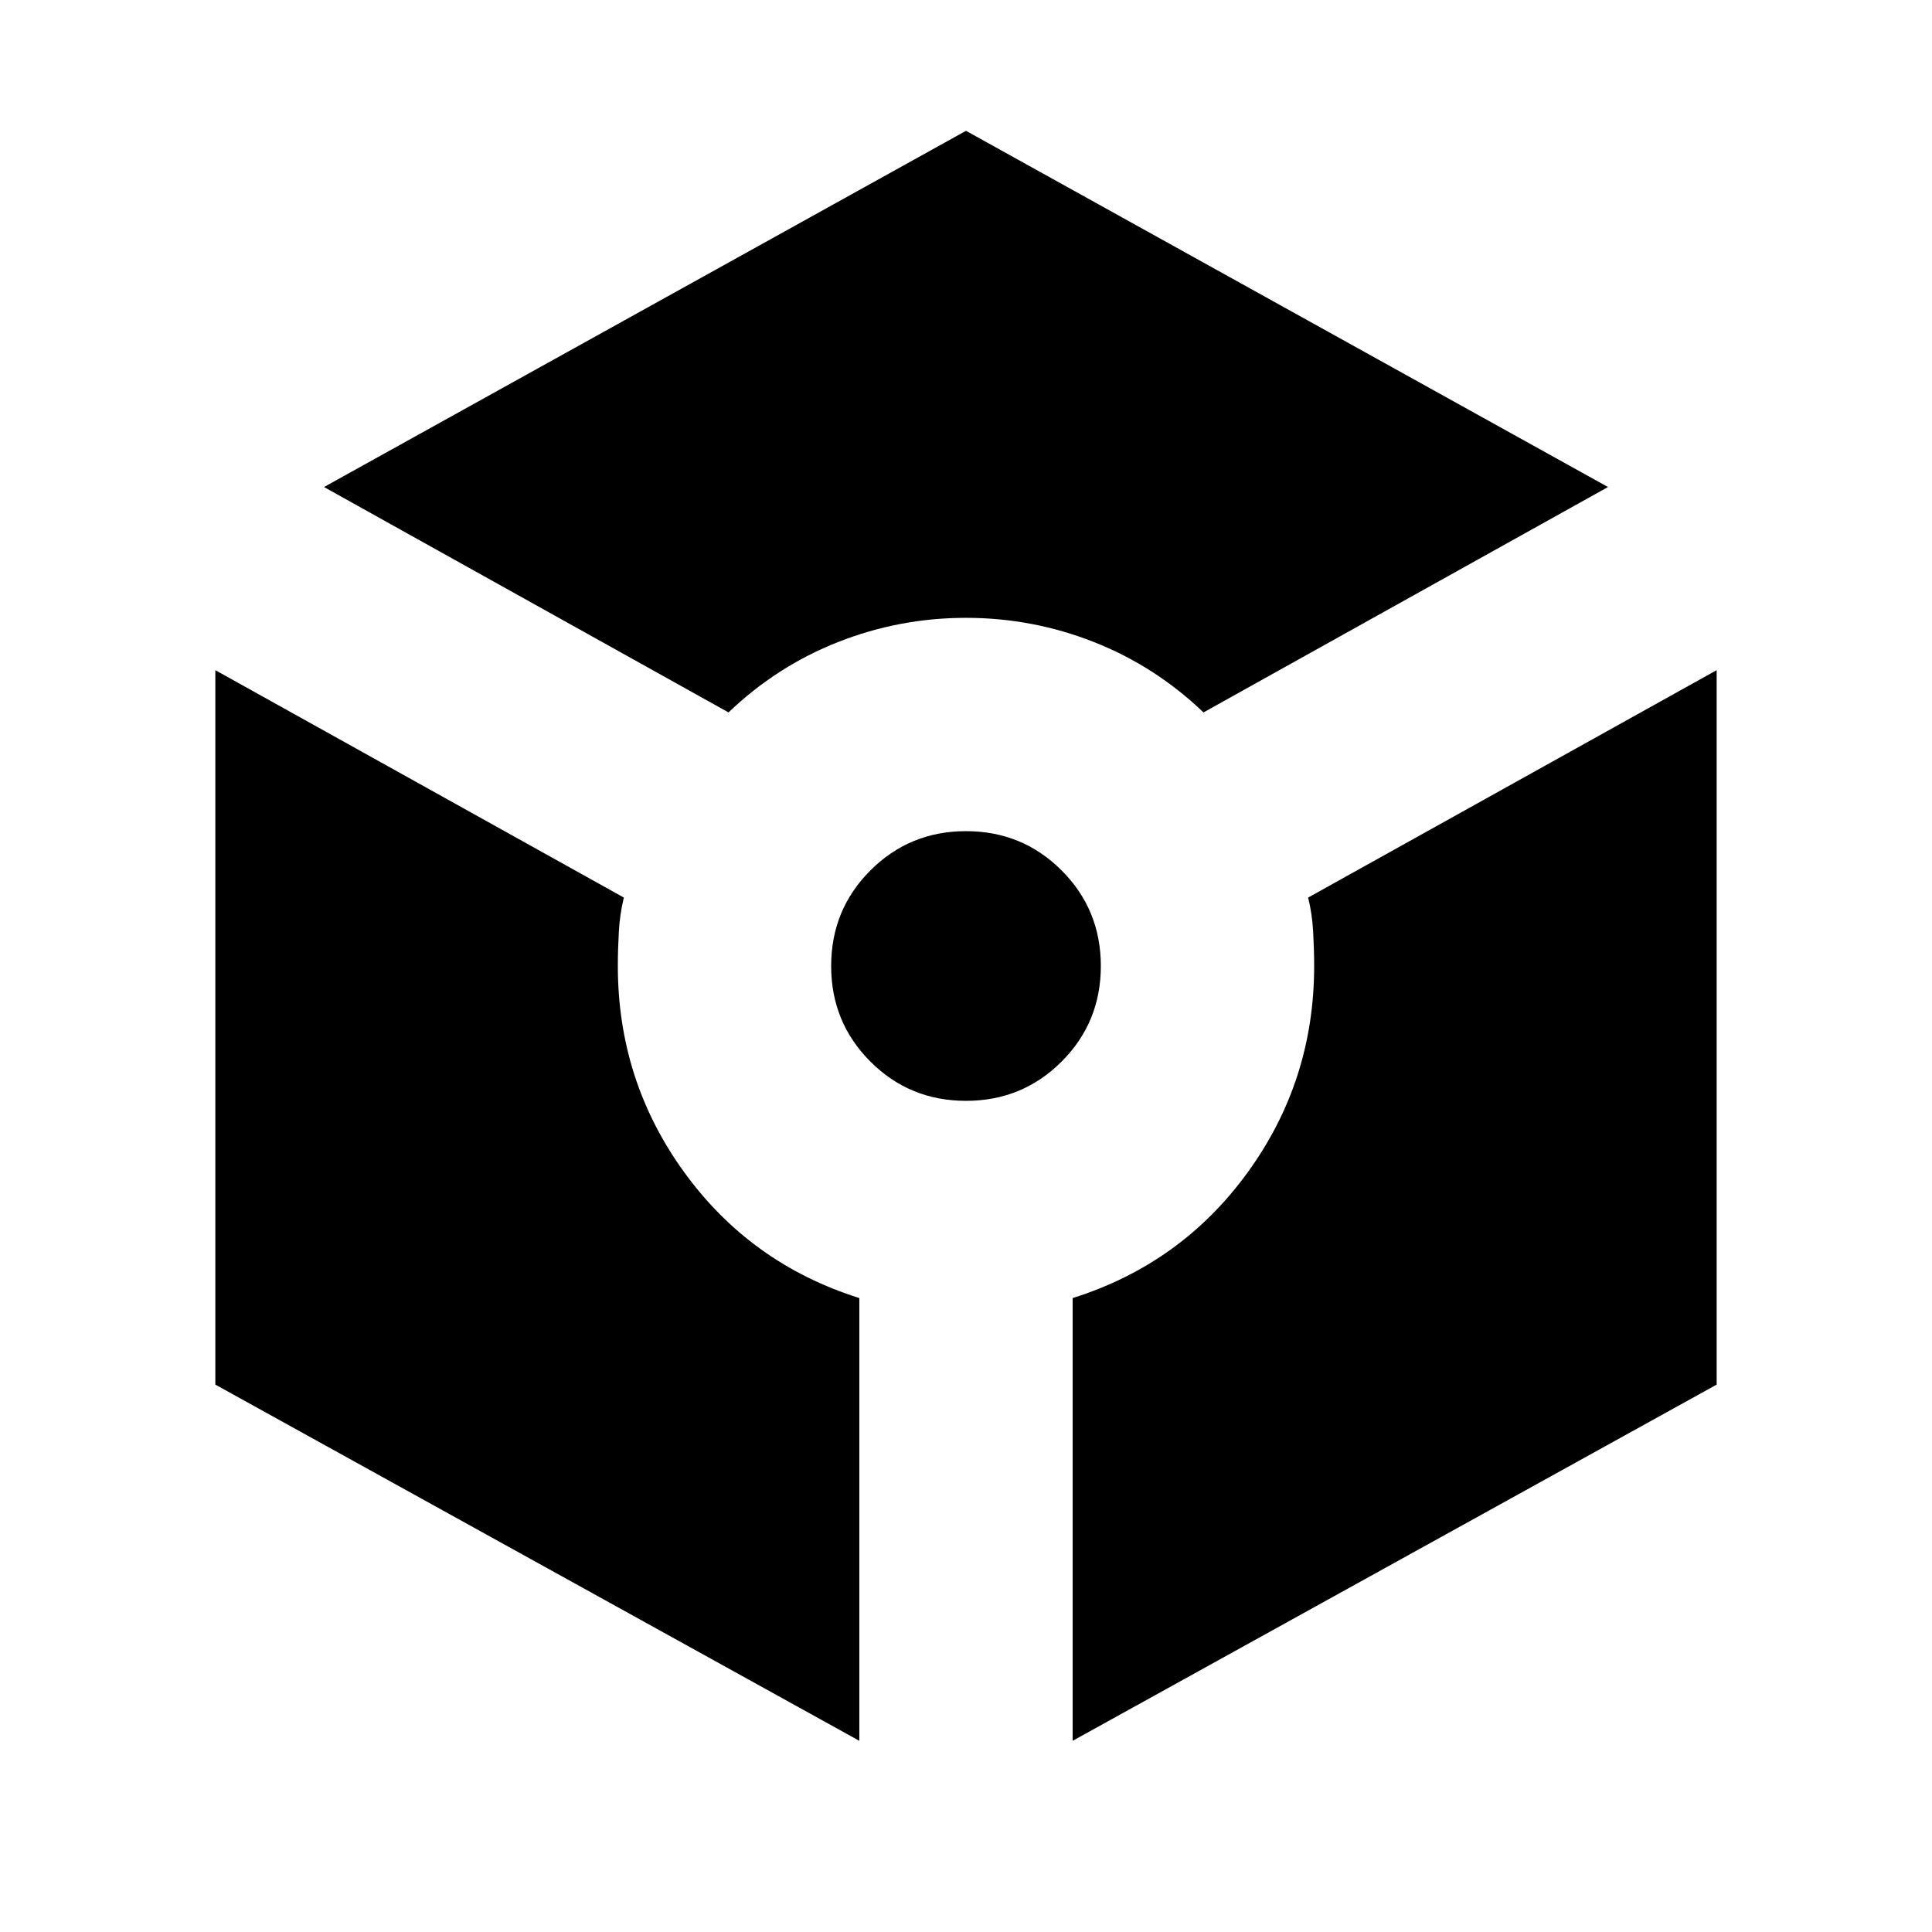 <svg xmlns="http://www.w3.org/2000/svg" height="24" viewBox="0 -960 960 960" width="24"><path d="M362-606 161-718l319-177 319 177-201 112q-24-23-54.5-35T480-653q-33 0-63.5 12T362-606Zm65 511L107-272v-355l203 113q-2 8-2.5 17t-.5 17q0 57 33 102.5t87 62.5v220Zm53-318q-28 0-47.5-19.5T413-480q0-28 19.5-47.5T480-547q28 0 47.5 19.5T547-480q0 28-19.5 47.5T480-413Zm53 318v-220q54-17 87-62.5T653-480q0-8-.5-17t-2.5-17l203-113v355L533-95Z"/></svg>
